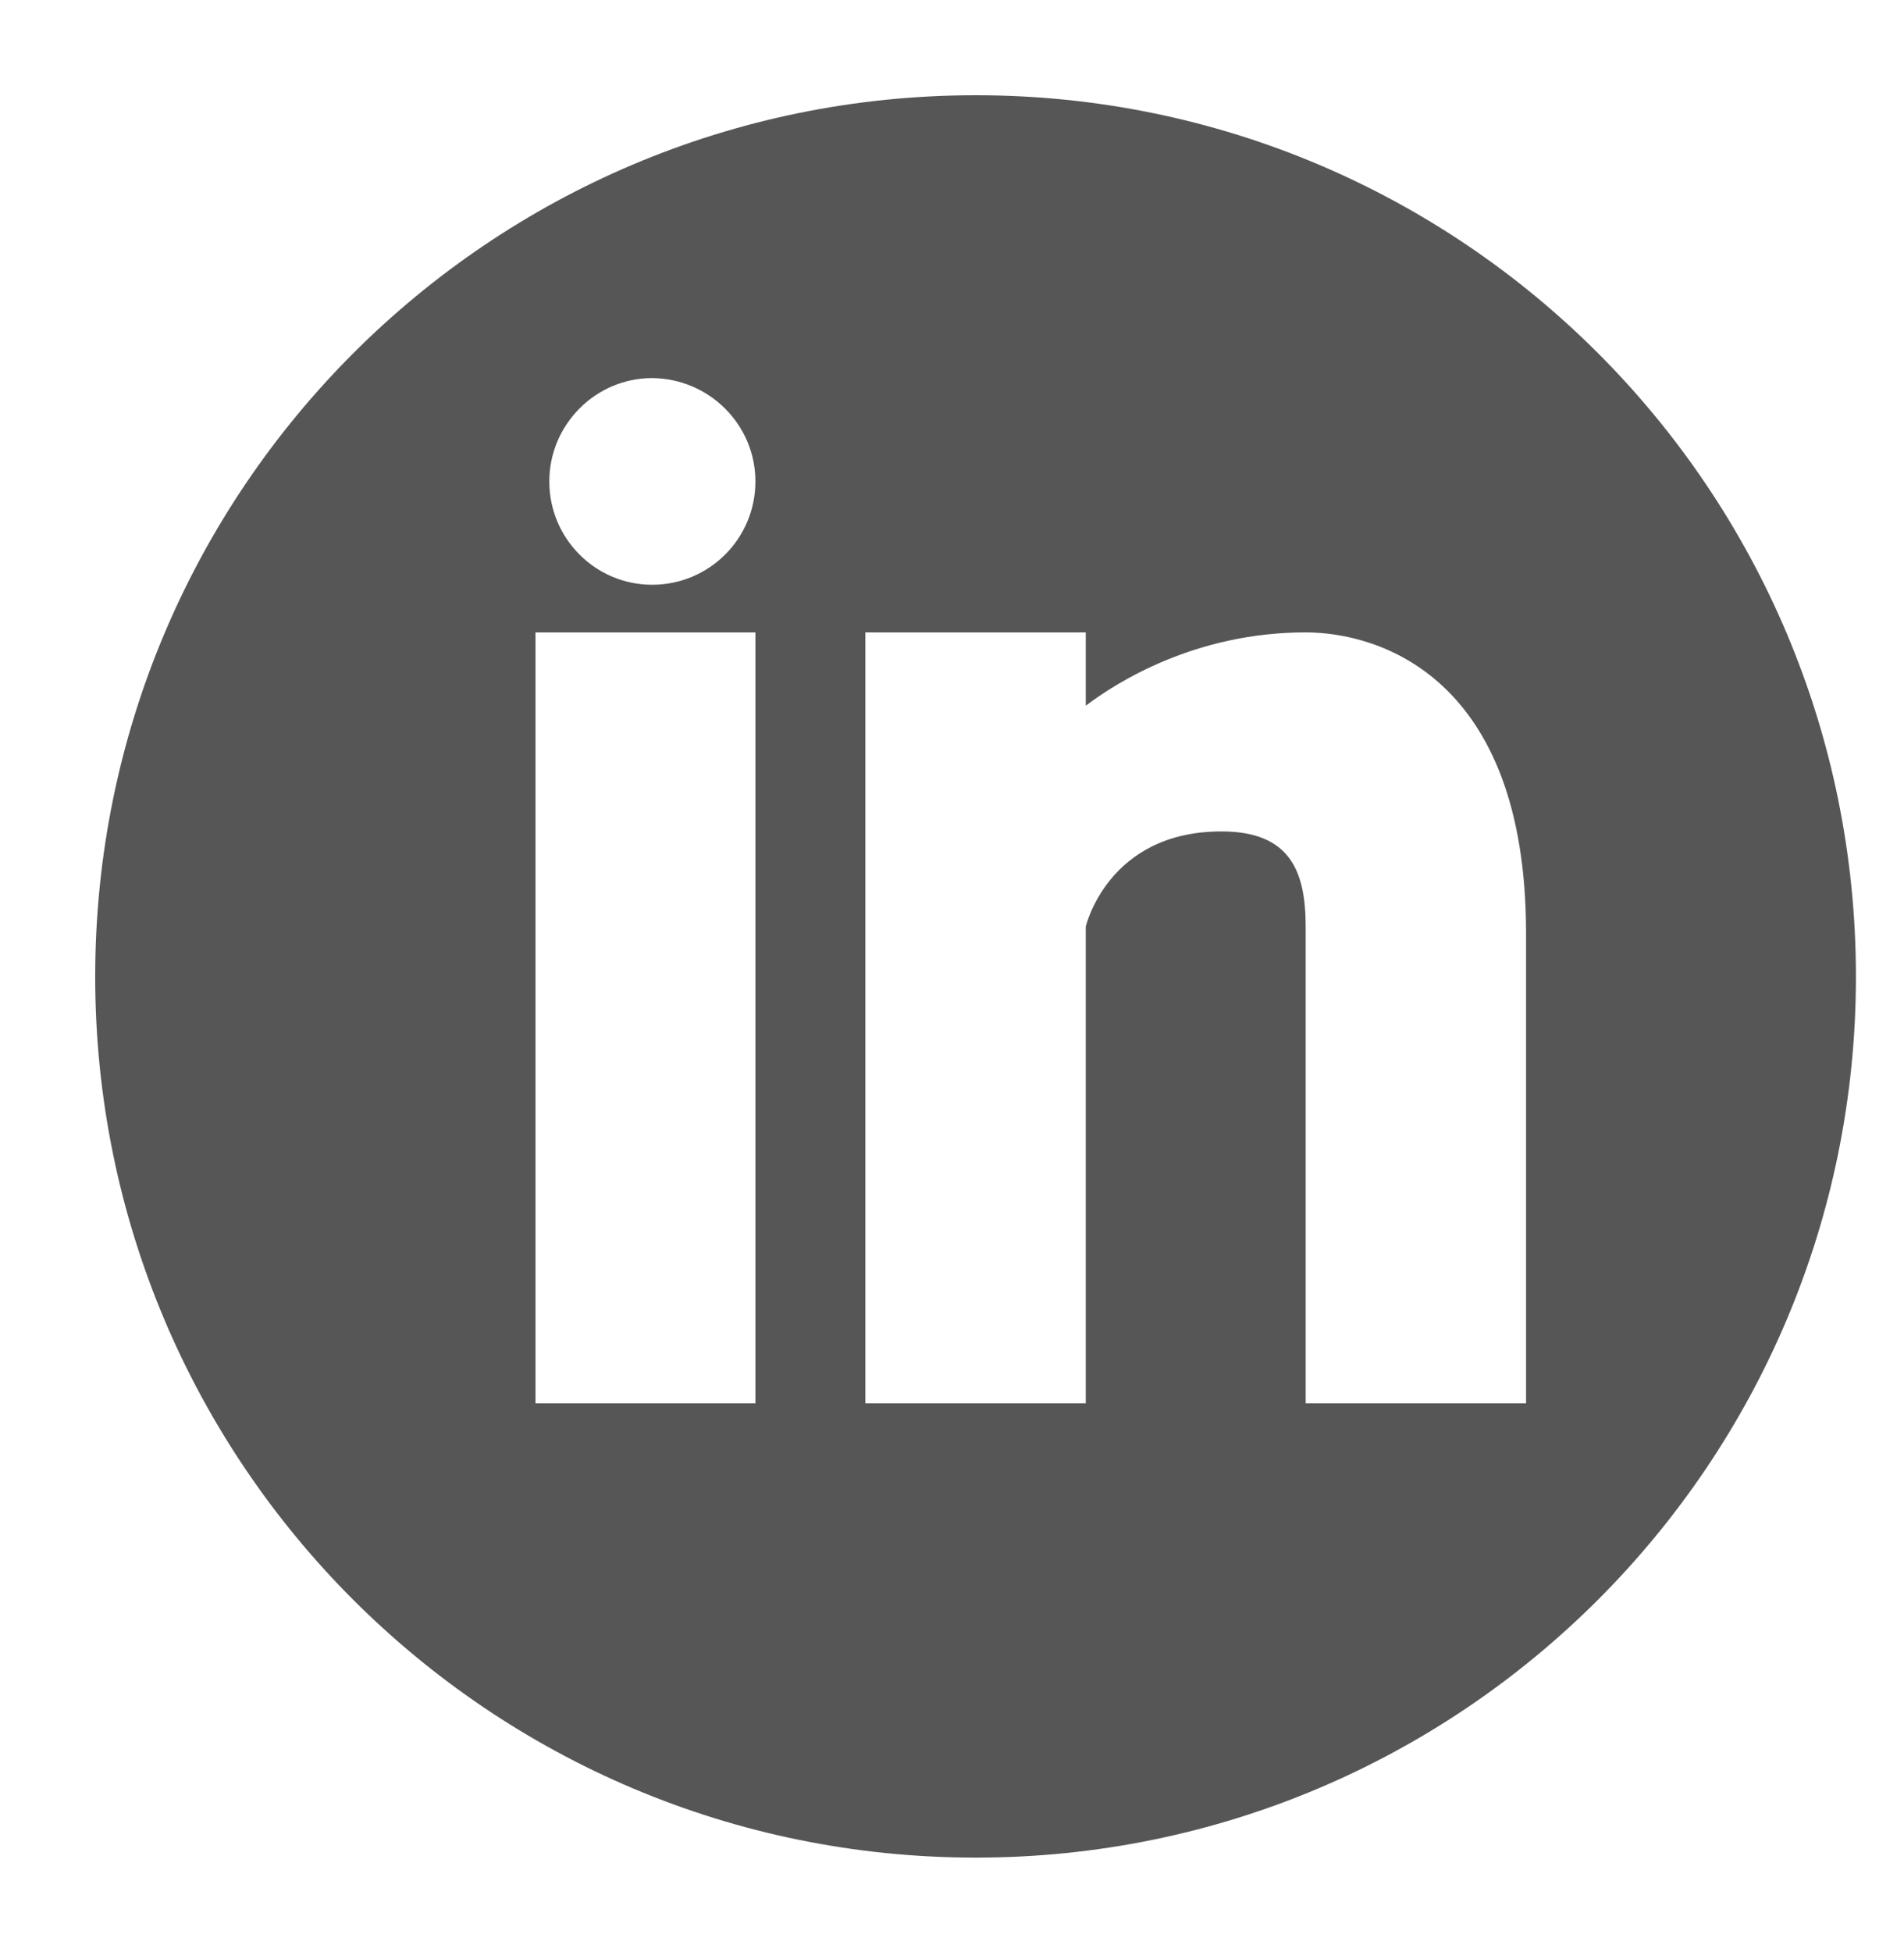 <svg xmlns="http://www.w3.org/2000/svg" viewBox="0 0 40 41" width="40" height="41">
	<style>
		tspan { white-space:pre }
		.shp0 { fill: #565656 } 
	</style>
	<g id="Our team">
		<g id="1">
			<g id="social копия 2">
				<path id="Forma 1" class="shp0" d="M20.5 2C10.28 2 2 10.29 2 20.51C2 30.73 10.28 39.01 20.5 39.01C30.71 39.01 38.99 30.73 38.99 20.51C38.99 10.28 30.71 2 20.5 2ZM15.87 29.47L11.25 29.47L11.25 13.28L15.87 13.28L15.87 29.47ZM13.7 12.28C12.51 12.28 11.54 11.31 11.54 10.11C11.54 8.92 12.51 7.94 13.7 7.94C14.9 7.95 15.87 8.92 15.87 10.11C15.87 11.31 14.9 12.28 13.7 12.28ZM32.06 29.47L27.43 29.47L27.43 19.46C27.43 18.29 27.1 17.46 25.66 17.46C23.27 17.46 22.81 19.46 22.81 19.46L22.81 29.47L18.18 29.47L18.18 13.28L22.81 13.28L22.81 14.82C23.47 14.32 25.12 13.28 27.43 13.28C28.93 13.28 32.06 14.18 32.06 19.6L32.06 29.47Z" />
			</g>
		</g>
	</g>
</svg>